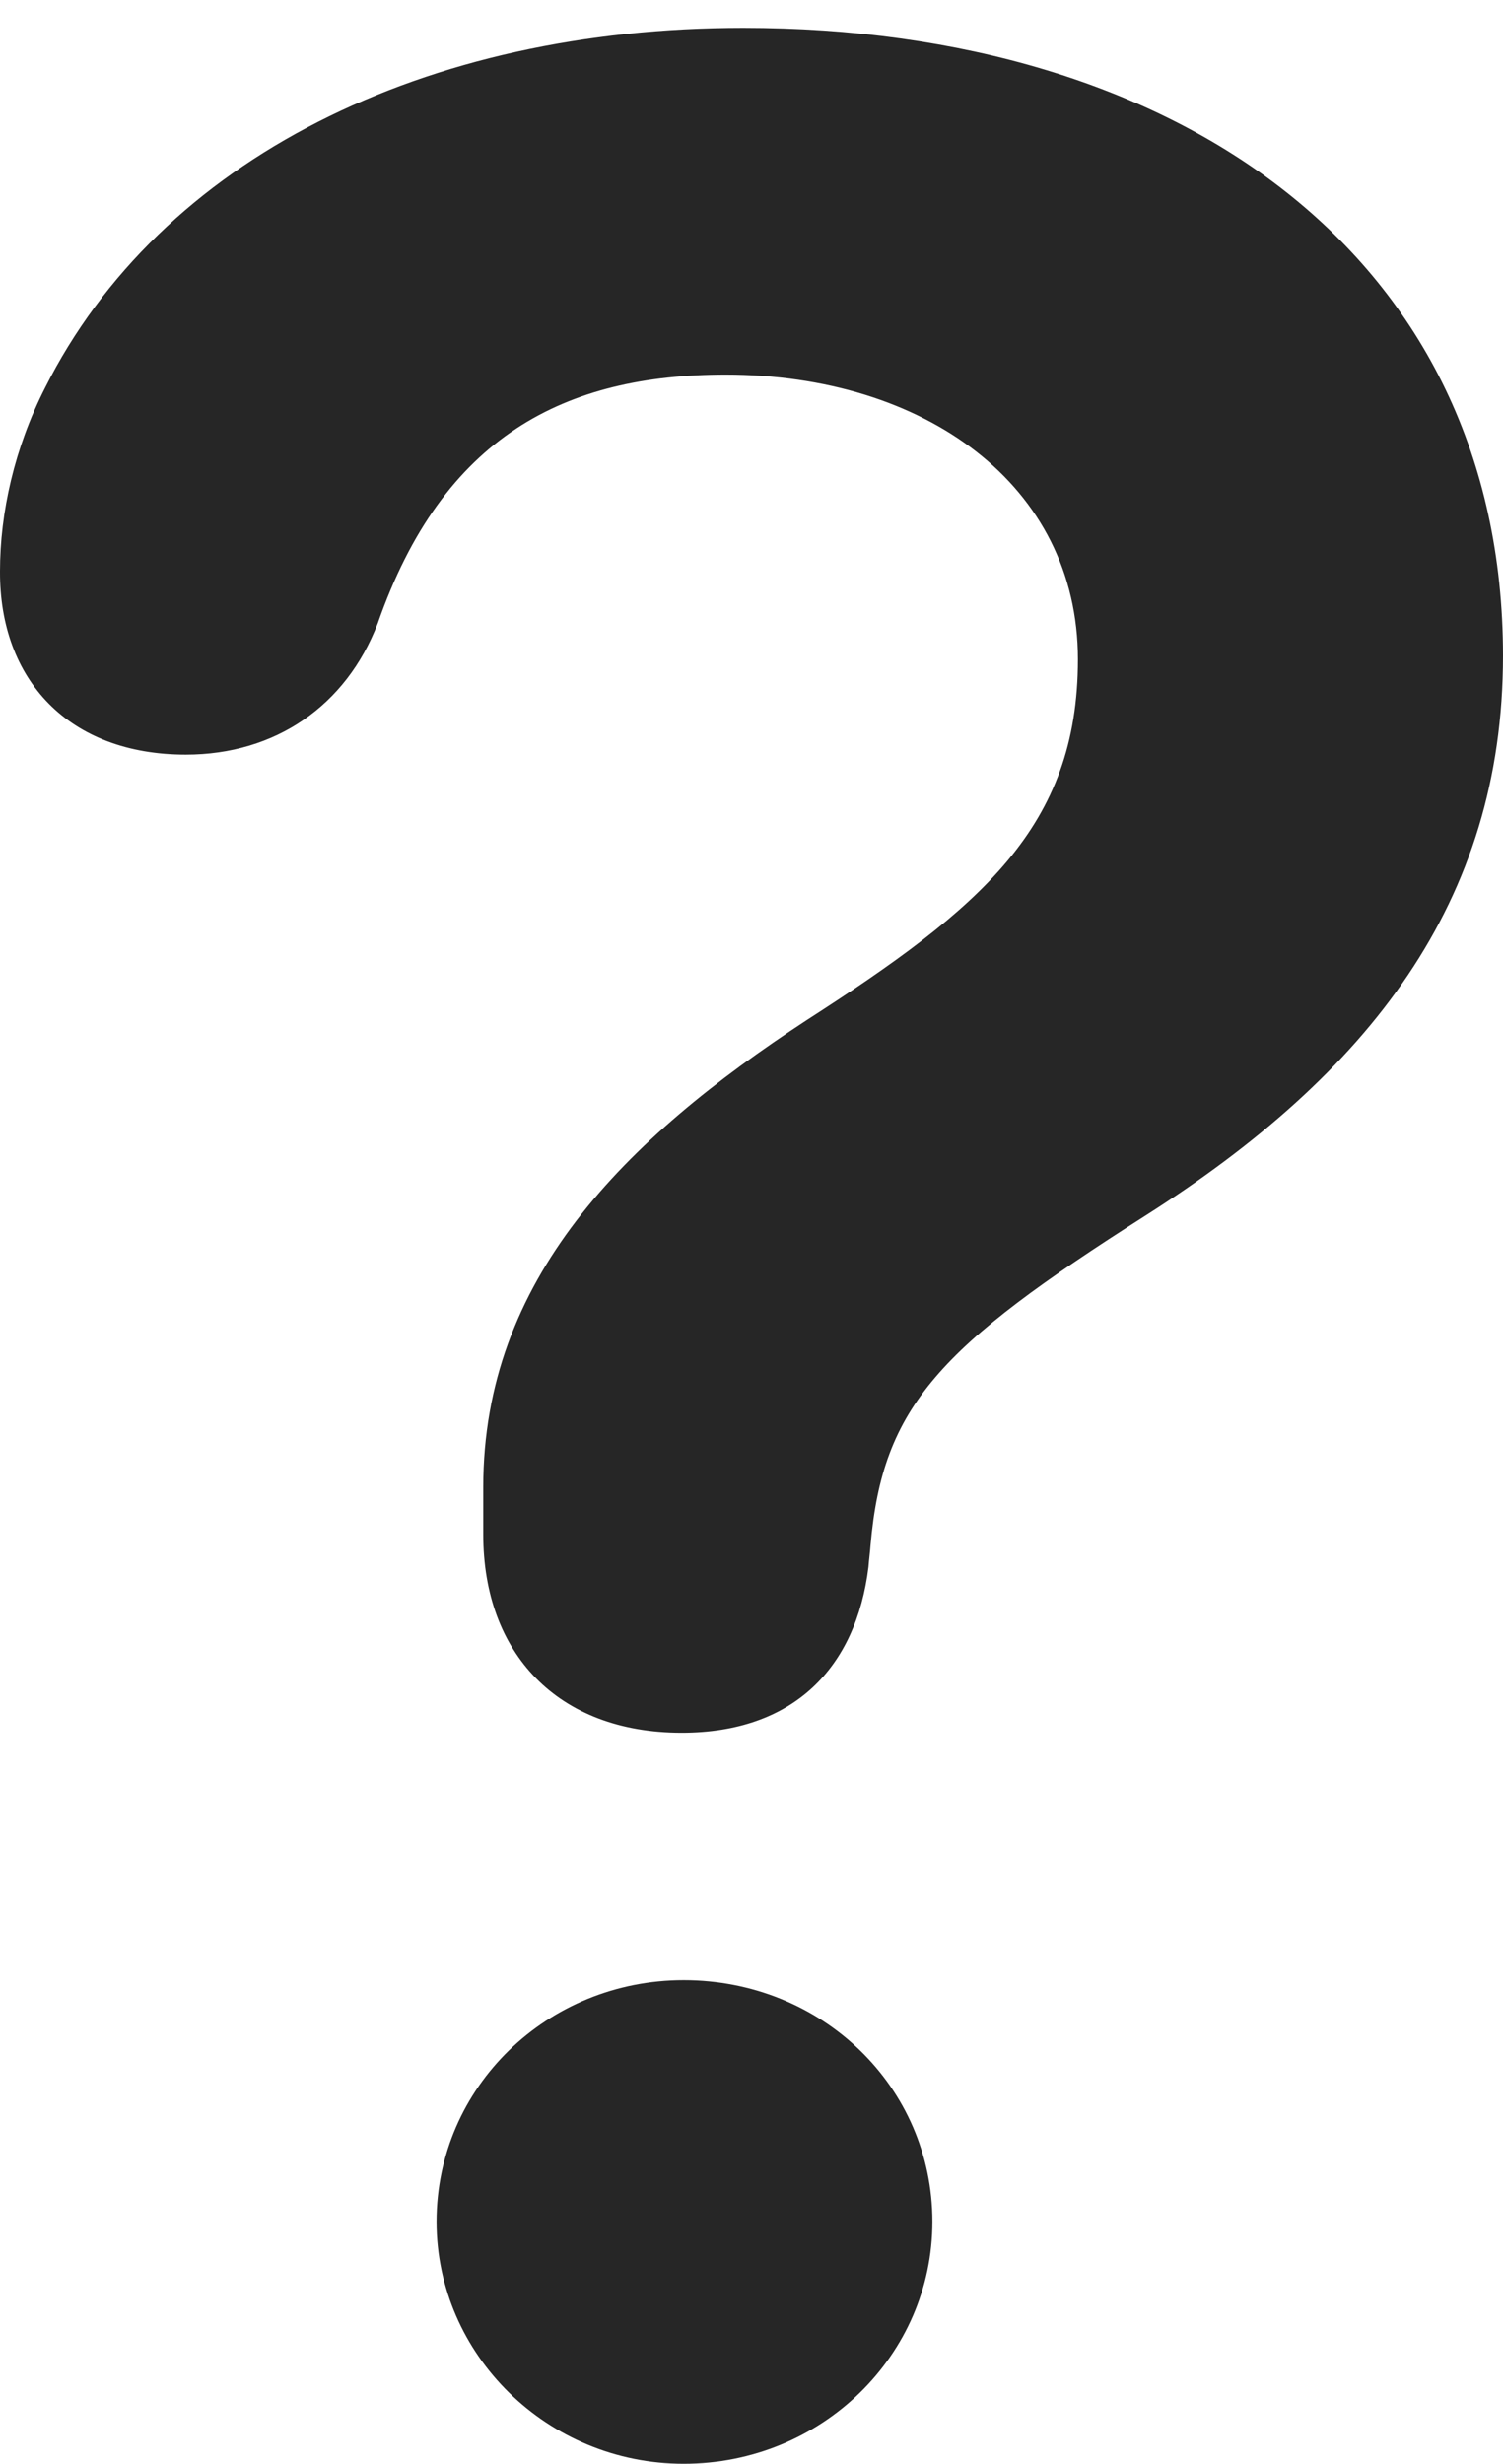 <?xml version="1.0" encoding="UTF-8"?>
<!--Generator: Apple Native CoreSVG 232.5-->
<!DOCTYPE svg
PUBLIC "-//W3C//DTD SVG 1.1//EN"
       "http://www.w3.org/Graphics/SVG/1.1/DTD/svg11.dtd">
<svg version="1.1" xmlns="http://www.w3.org/2000/svg" xmlns:xlink="http://www.w3.org/1999/xlink" width="90.276" height="147.931">
 <g>
  <rect height="147.931" opacity="0" width="90.276" x="0" y="0"/>
  <path d="M40.944 104.04C47.655 104.04 51.419 100.151 52.164 94.083C52.195 93.657 52.257 93.204 52.288 92.778C53.011 84.415 56.438 80.85 68.787 72.997C82.197 64.47 90.276 54.203 90.276 39.377C90.276 15.398 70.758 1.673 44.636 1.673C25.555 1.673 9.628 9.503 2.69 23.318C0.875 26.895 0 30.766 0 34.299C-0.031 40.833 4.141 45.311 11.158 45.311C16.546 45.311 20.789 42.364 22.68 37.45C26.608 26.16 33.969 22.494 43.585 22.494C55.509 22.494 64.743 29.113 64.743 39.59C64.743 49.662 58.923 54.51 48.452 61.252C37.488 68.417 29.026 76.825 29.026 89.286C29.026 90.28 29.026 91.208 29.026 92.136C29.026 99.264 33.487 104.04 40.944 104.04ZM41.063 147.931C49.359 147.931 56.003 141.402 56.003 133.395C56.003 125.286 49.359 118.89 41.063 118.89C32.901 118.89 26.221 125.286 26.221 133.395C26.221 141.402 32.901 147.931 41.063 147.931Z" fill="#000000" fill-opacity="0.85"/>
 </g>
</svg>
